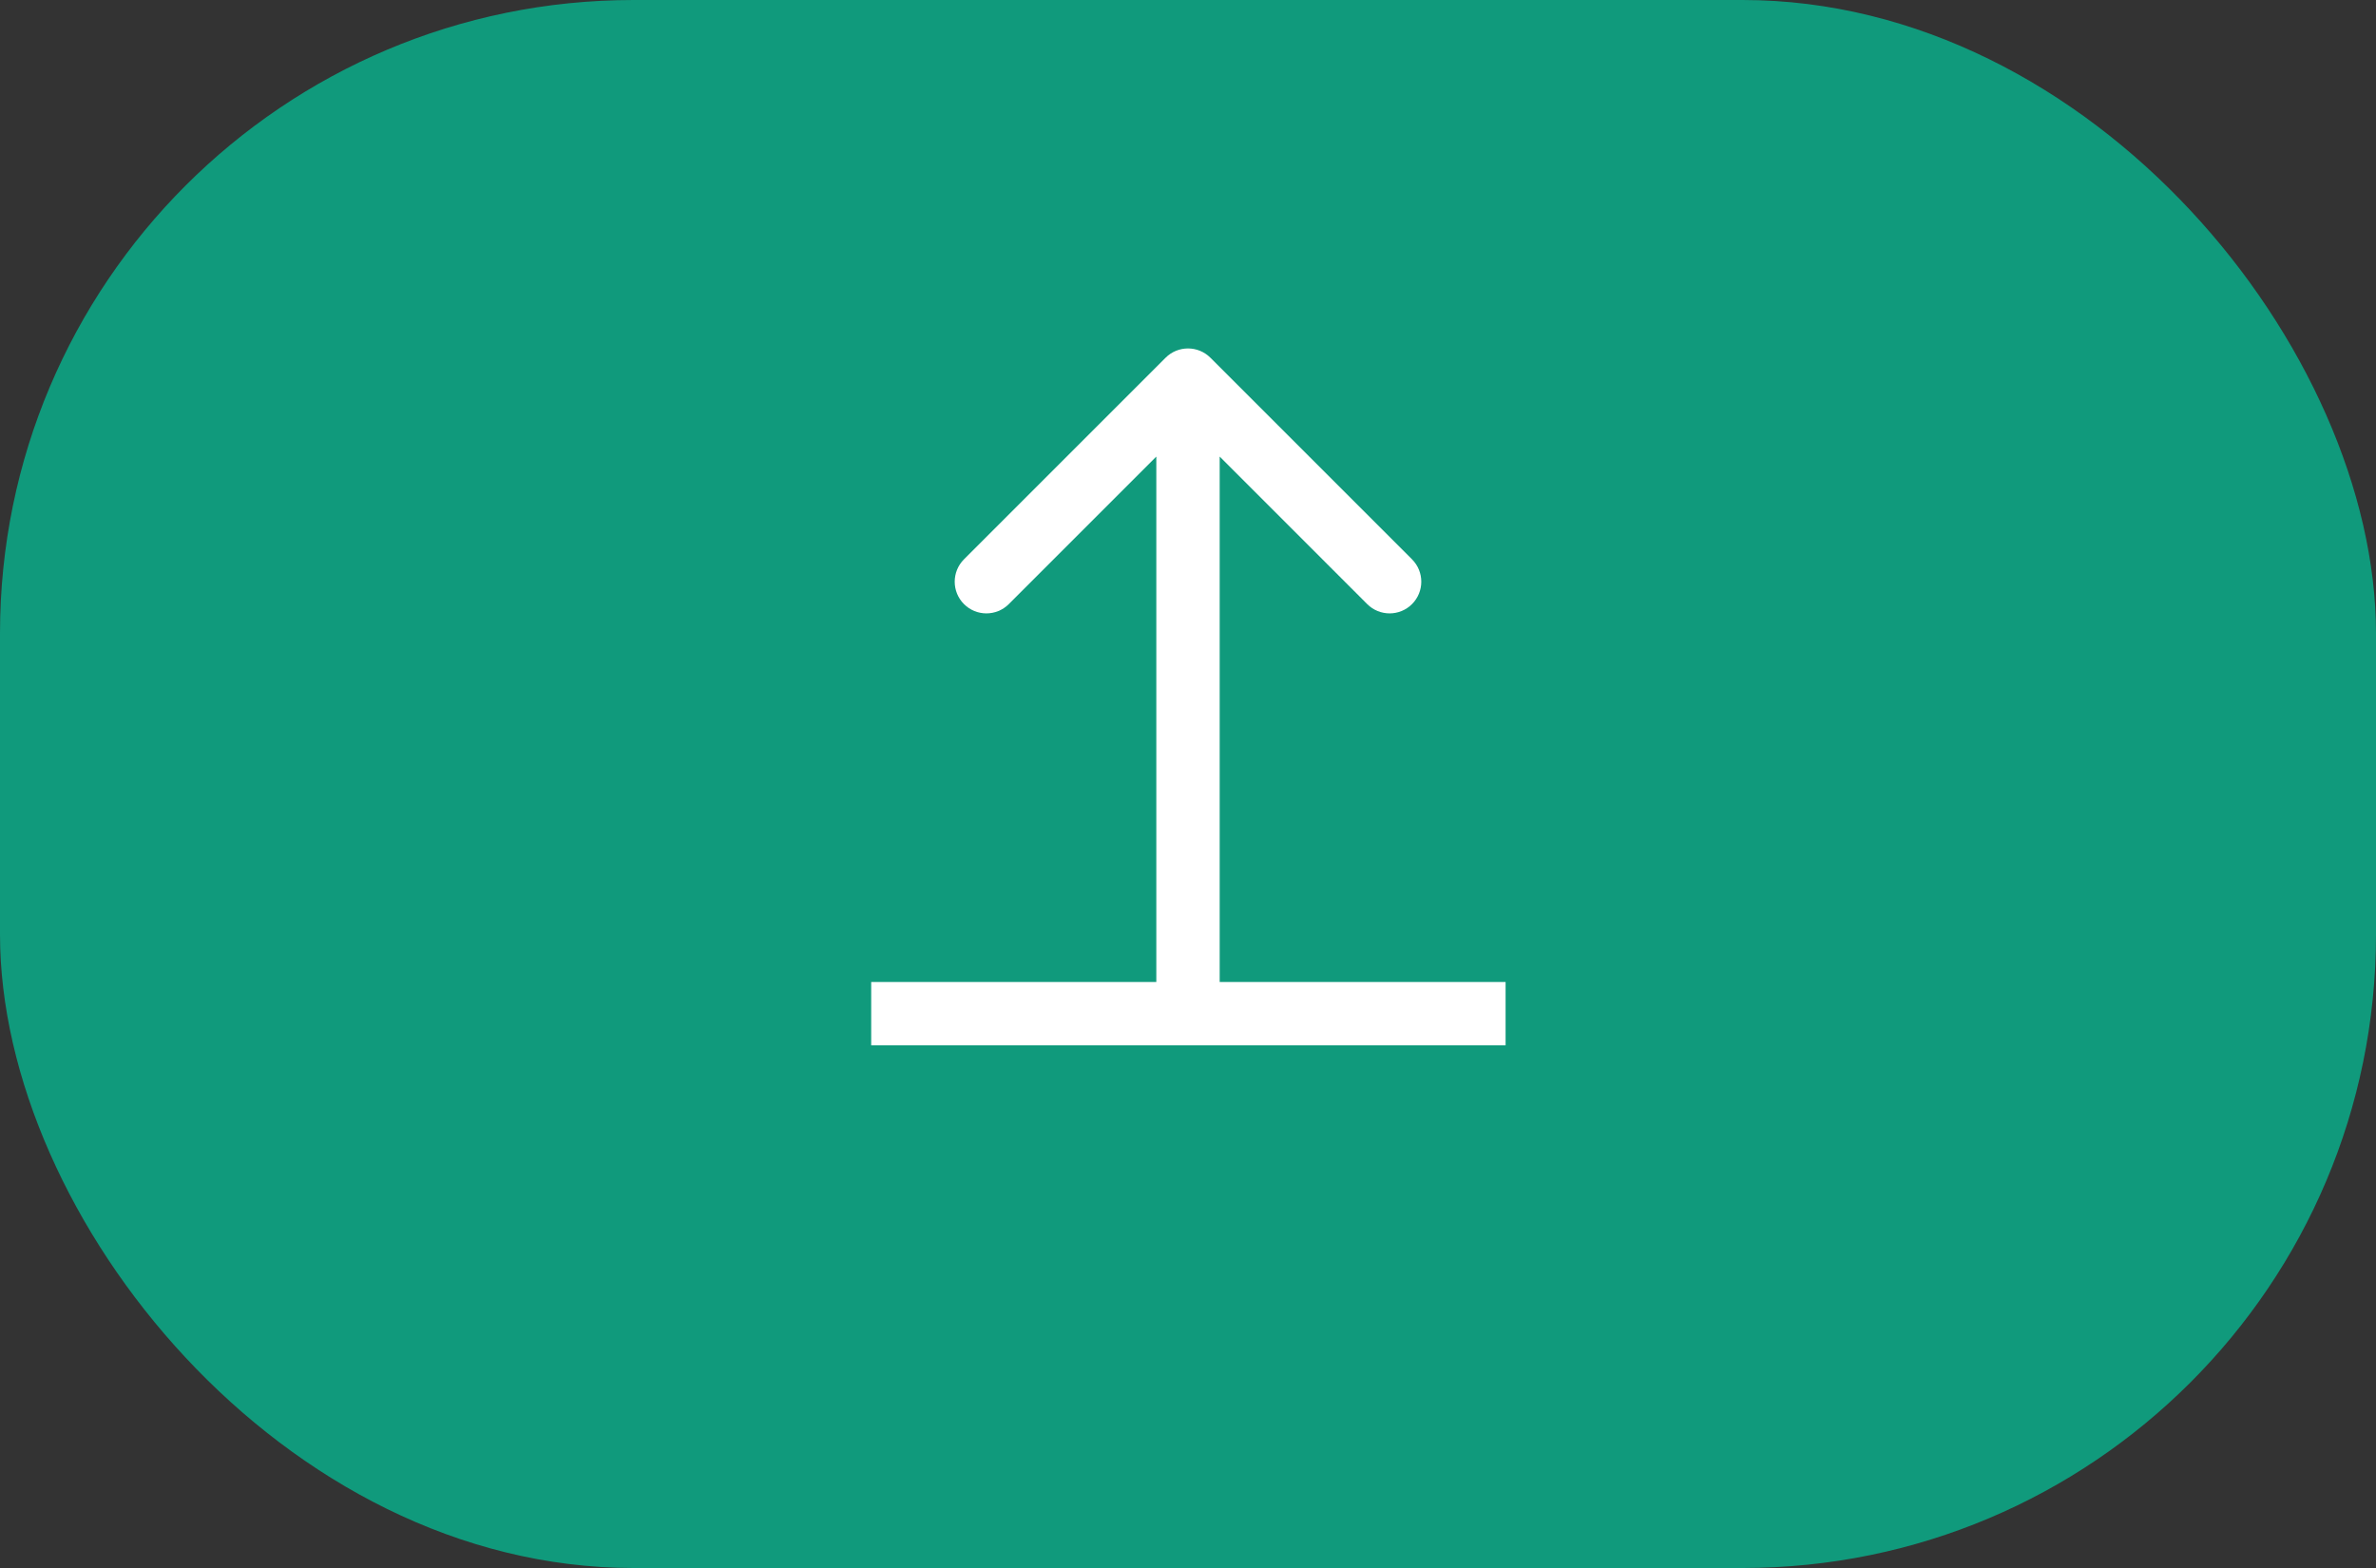 <svg width="150" height="99" viewBox="0 0 150 99" fill="none" xmlns="http://www.w3.org/2000/svg">
<rect x="0" y="0" width="150" height="99" fill="#333333" stroke="none"/>
<rect width="150" height="99" rx="40" fill="#109A7C"/>
<path d="M76.414 22.586C75.633 21.805 74.367 21.805 73.586 22.586L60.858 35.314C60.077 36.095 60.077 37.361 60.858 38.142C61.639 38.923 62.905 38.923 63.686 38.142L75 26.828L86.314 38.142C87.095 38.923 88.361 38.923 89.142 38.142C89.923 37.361 89.923 36.095 89.142 35.314L76.414 22.586ZM75 64H77V24H75H73V64H75Z" fill="white"/>
<line x1="55" y1="64" x2="95.05" y2="64" stroke="white" stroke-width="4"/>
</svg>

